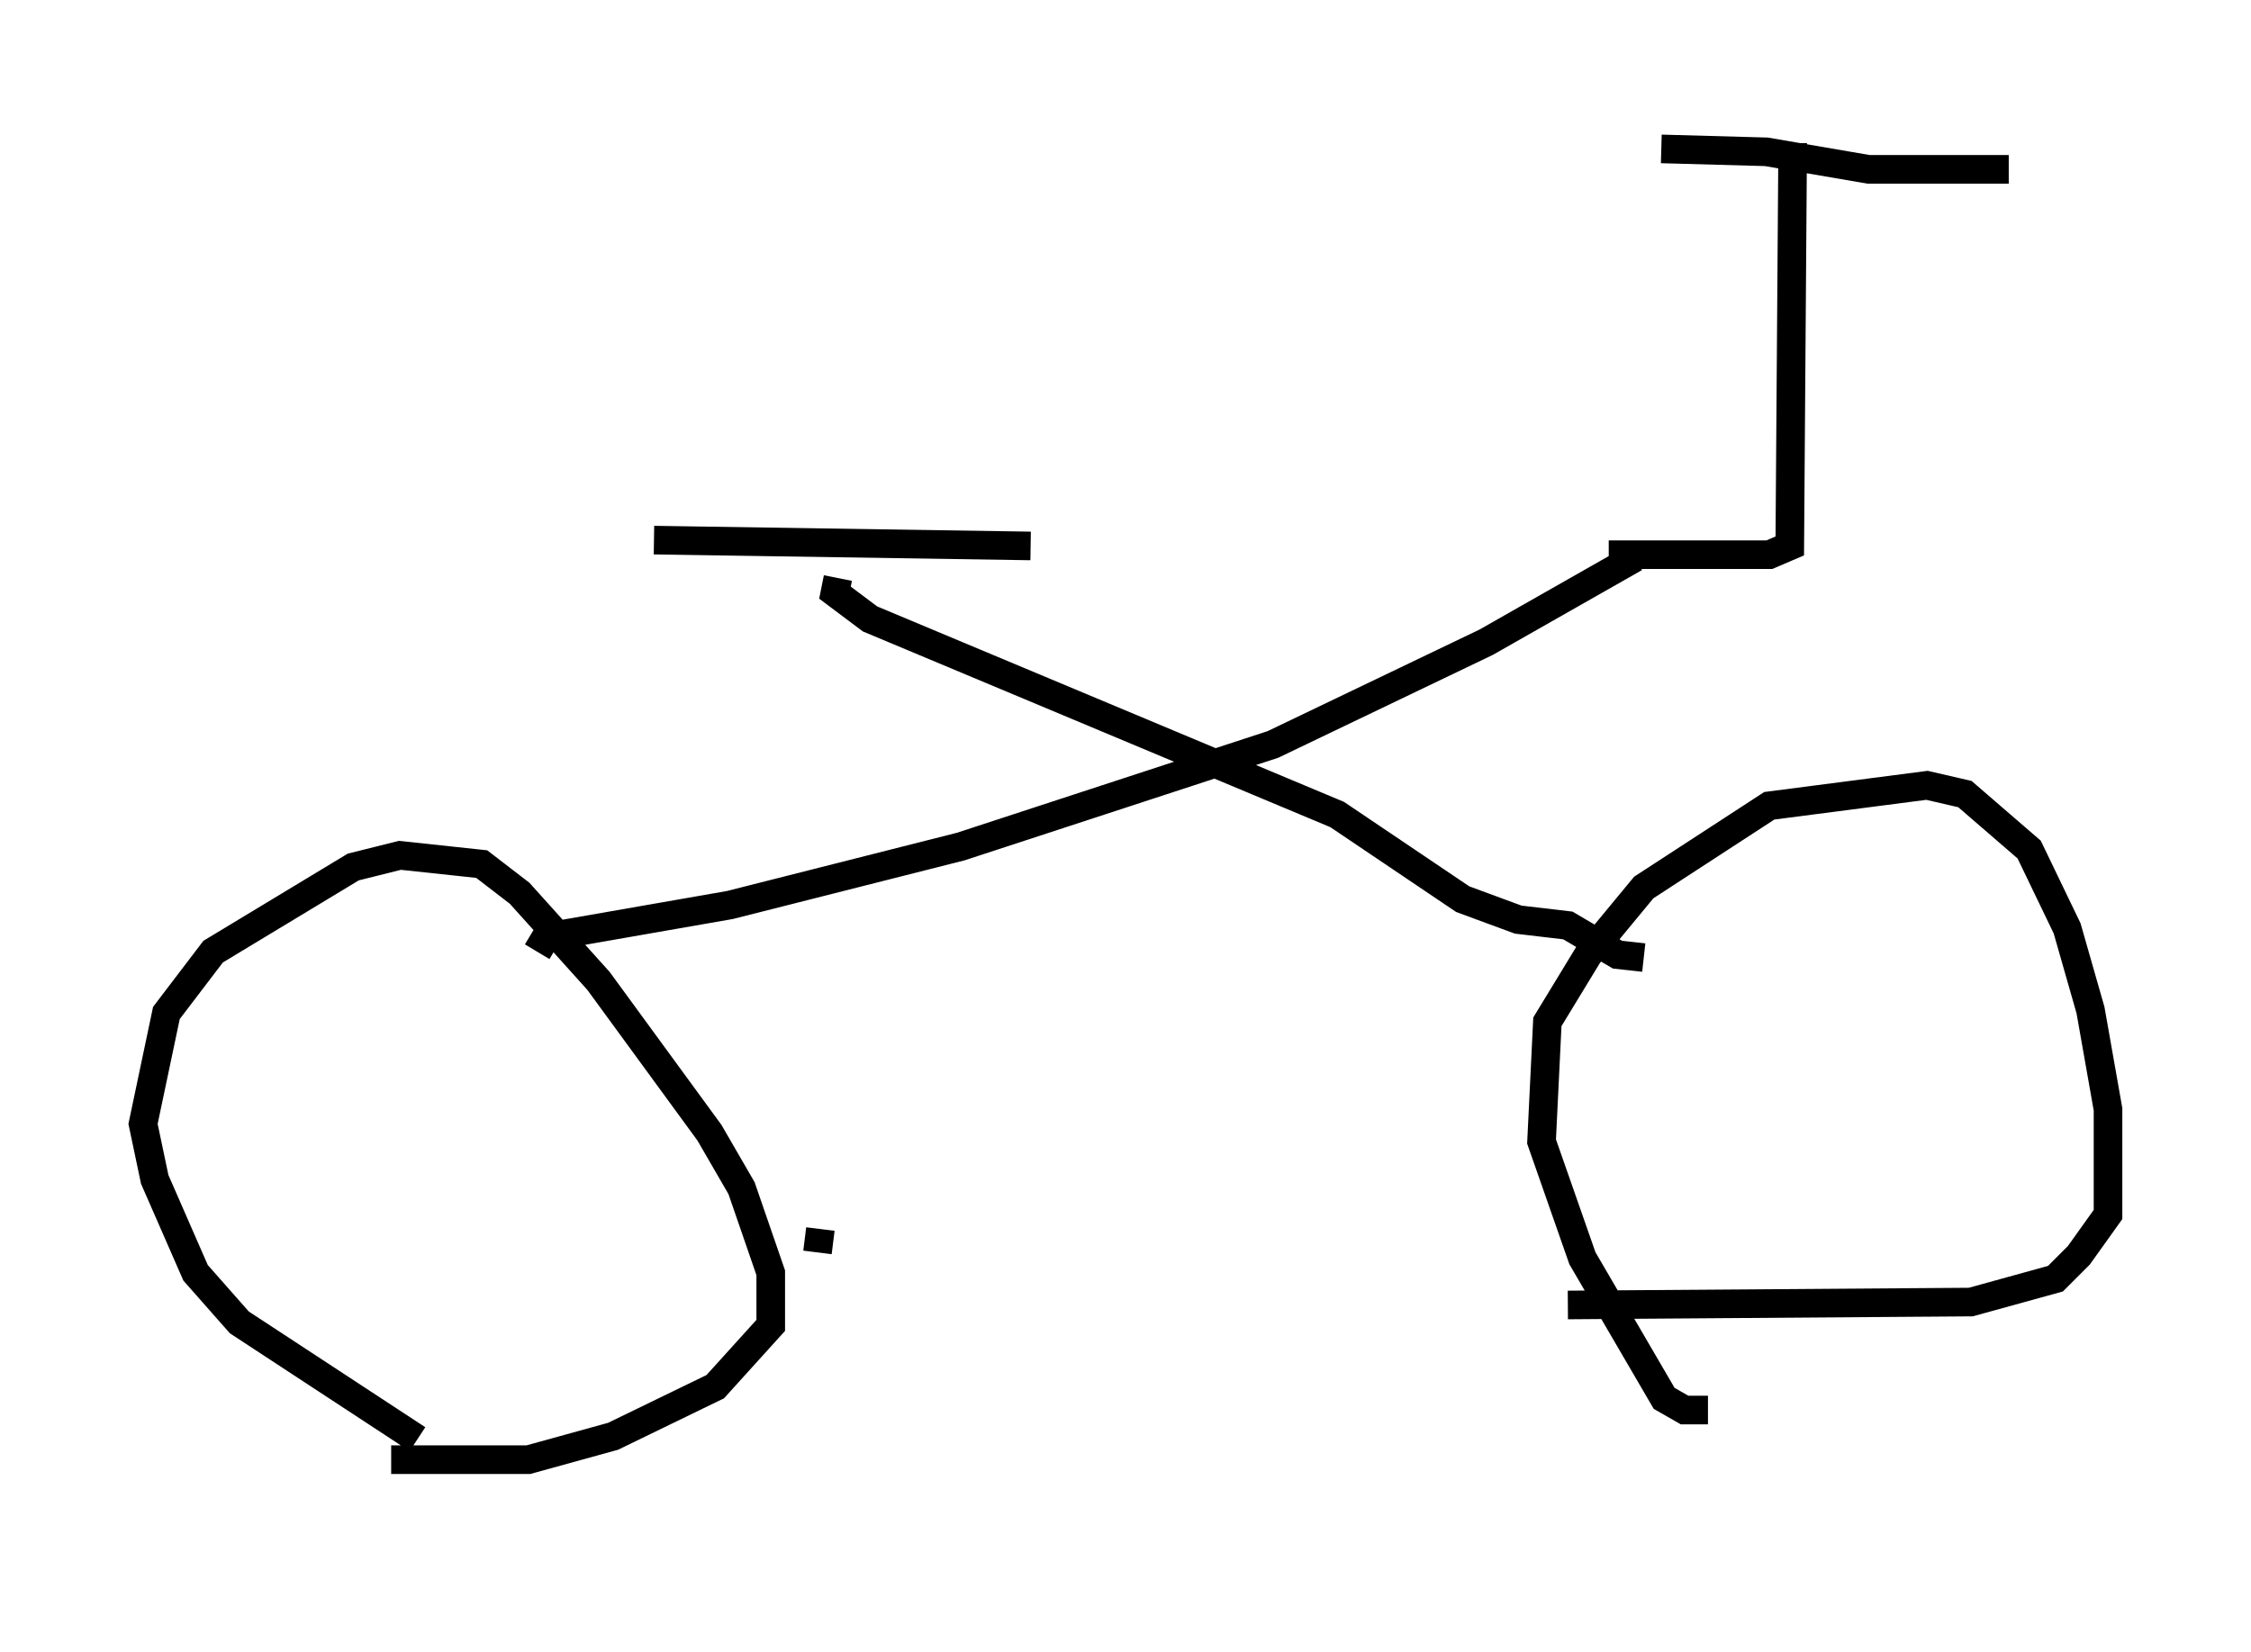 <?xml version="1.0" encoding="utf-8" ?>
<svg baseProfile="full" height="57.776" version="1.1" width="78.703" xmlns="http://www.w3.org/2000/svg" xmlns:ev="http://www.w3.org/2001/xml-events" xmlns:xlink="http://www.w3.org/1999/xlink"><defs /><rect fill="white" height="57.776" width="78.703" x="0" y="0" /><path d="M19.19, 52.776 m-4.594, -2.45 l-6.227, -4.083 -1.531, -1.735 l-1.429, -3.267 -0.408, -1.94 l0.817, -3.879 1.633, -2.144 l4.9, -2.96 1.633, -0.408 l2.858, 0.306 1.327, 1.021 l2.756, 3.063 3.879, 5.308 l1.123, 1.94 1.021, 2.96 l0.0, 1.838 -1.94, 2.144 l-3.573, 1.735 -2.96, 0.817 l-4.798, 0.0 m46.04, -1.735 l-0.817, 0.0 -0.715, -0.408 l-2.858, -4.9 -1.429, -4.083 l0.204, -4.185 1.429, -2.348 l1.94, -2.348 4.39, -2.858 l5.513, -0.715 1.327, 0.306 l2.246, 1.94 1.327, 2.756 l0.817, 2.858 0.613, 3.471 l0.0, 3.675 -1.021, 1.429 l-0.817, 0.817 -2.96, 0.817 l-14.088, 0.102 m-26.236, -1.838 l0.102, -0.817 m-9.902, -9.698 l0.306, -0.51 6.431, -1.123 l8.065, -2.042 10.923, -3.573 l7.452, -3.573 5.206, -2.96 m-27.869, 0.715 l-0.102, 0.51 1.225, 0.919 l16.334, 6.84 4.39, 2.96 l1.94, 0.715 1.735, 0.204 l1.735, 1.021 0.919, 0.102 m-34.607, -14.598 l13.169, 0.204 m20.213, 0.306 l5.615, 0.0 0.715, -0.306 l0.102, -14.088 m-4.594, 0.204 l3.675, 0.102 3.573, 0.613 l4.9, 0.0 " fill="none" stroke="black" stroke-width="1" /></svg>